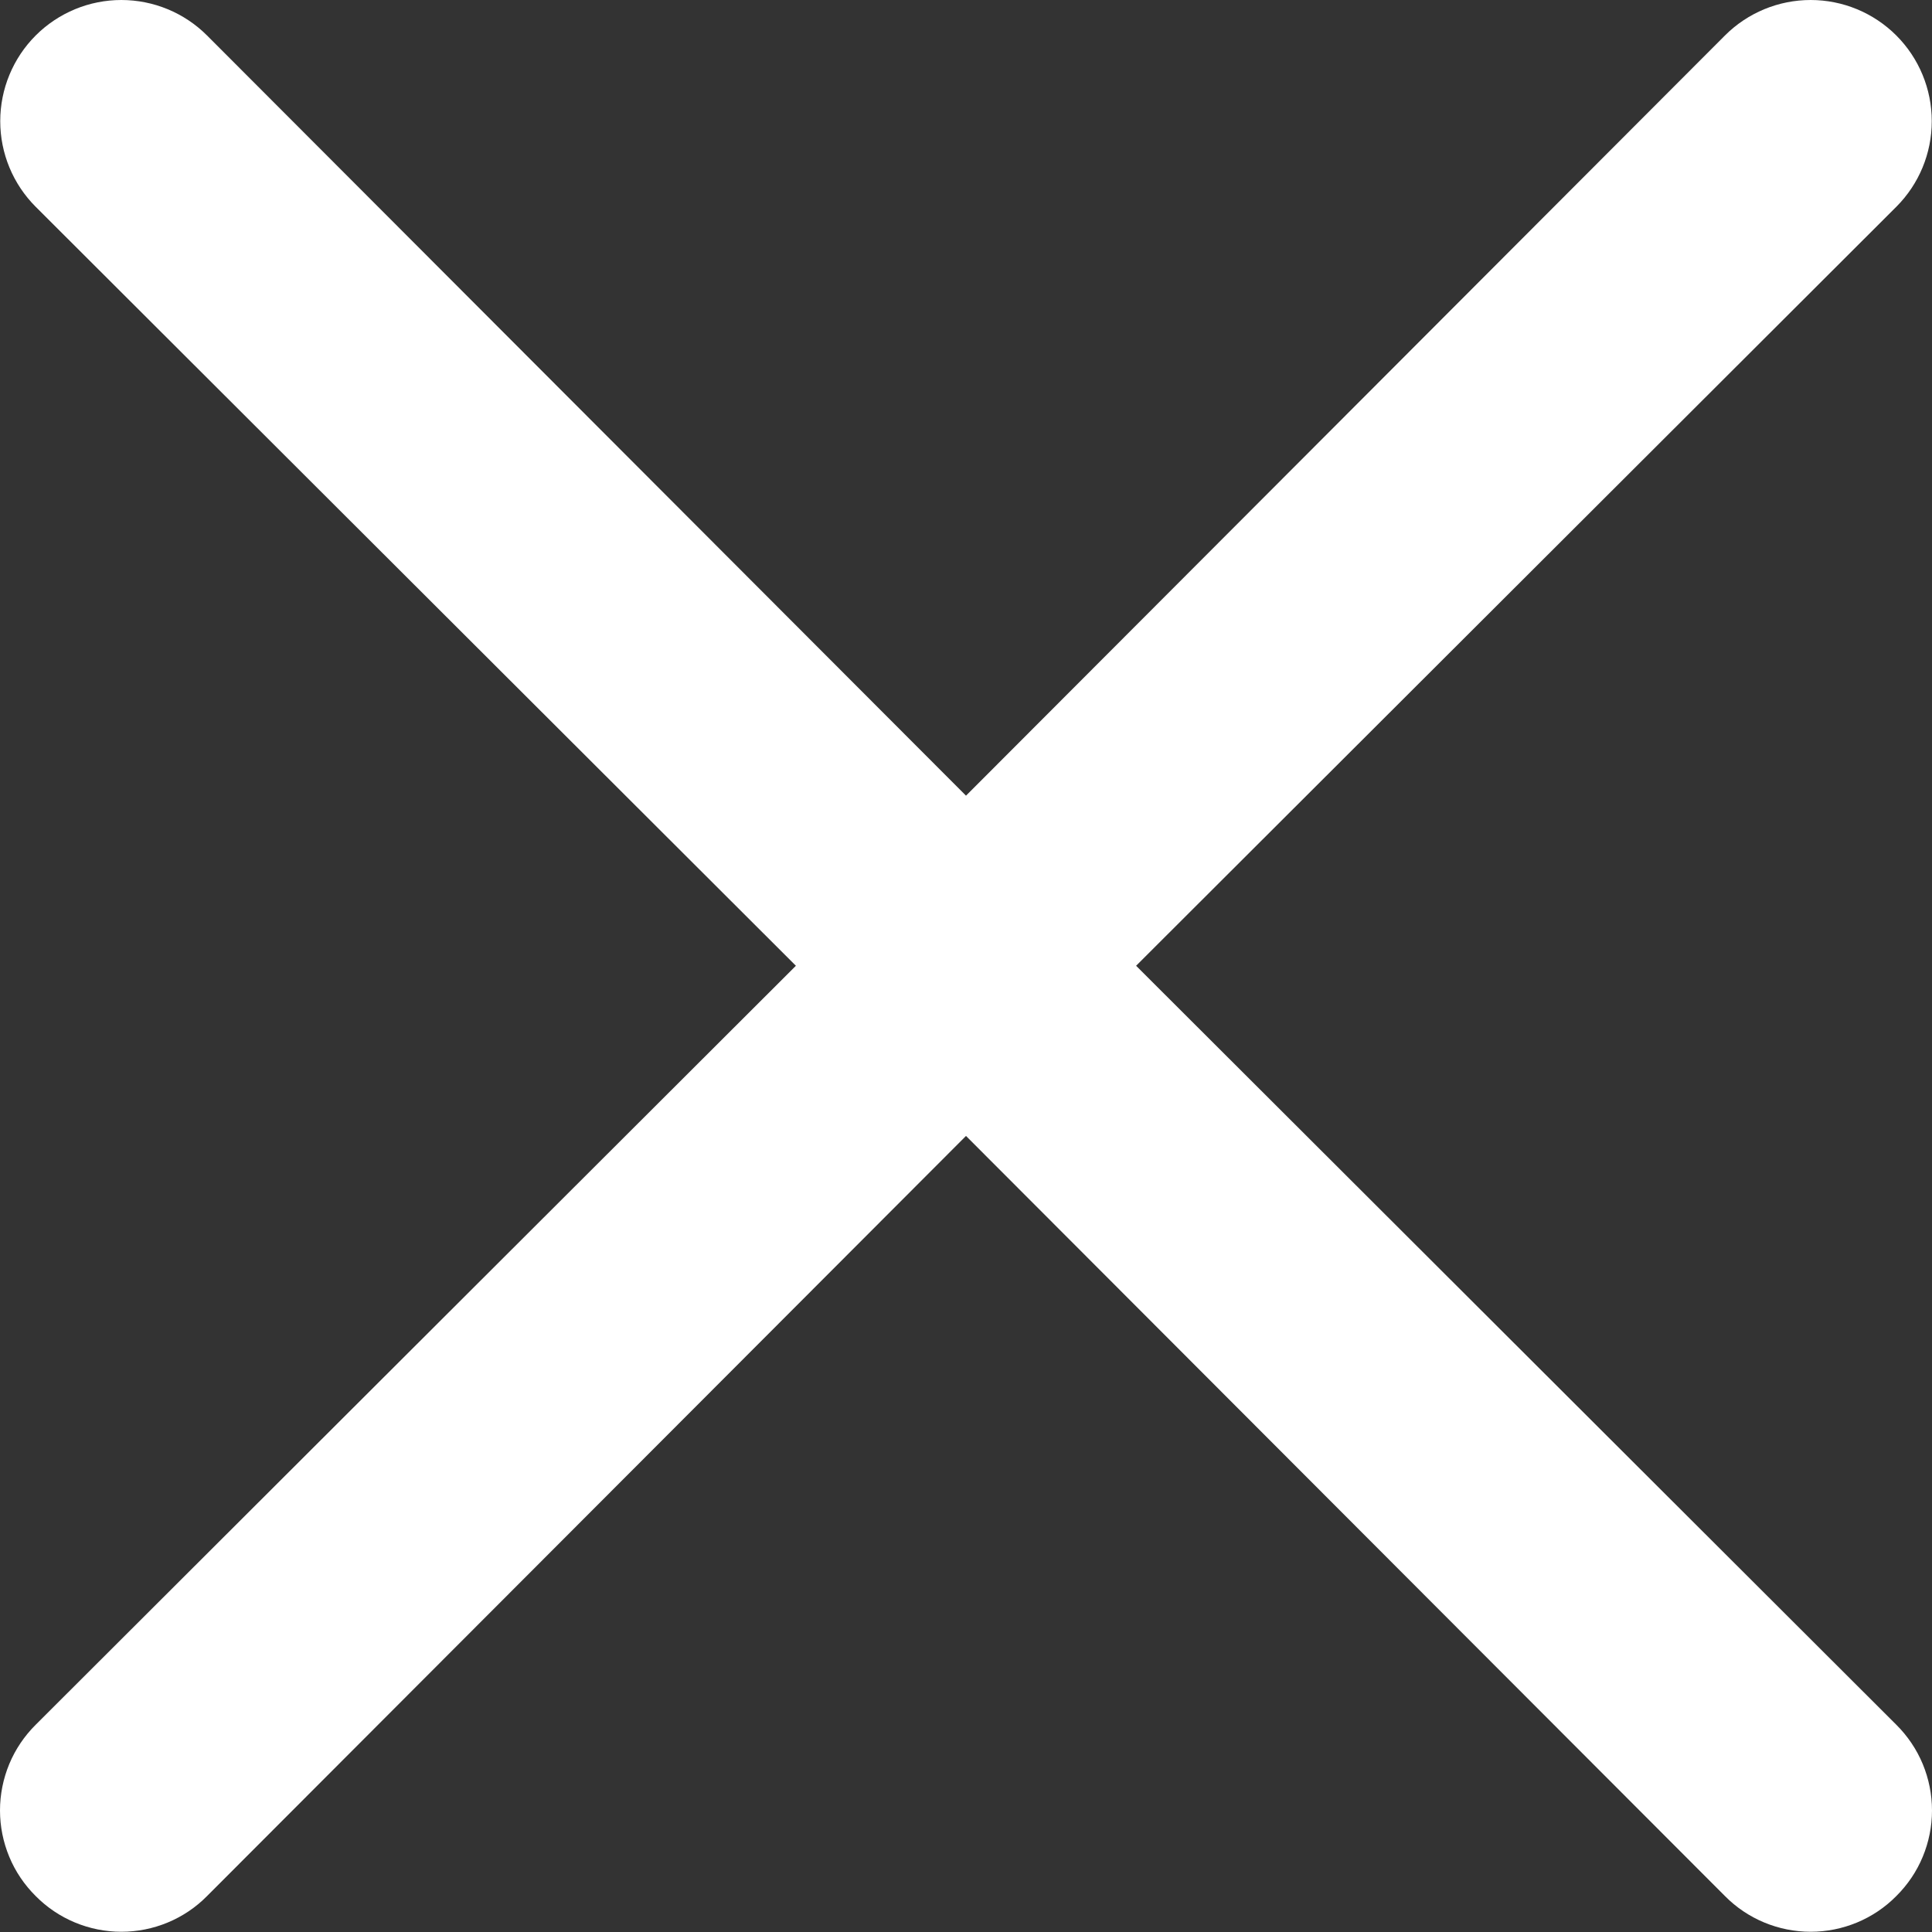 <svg width="25" height="25" viewBox="0 0 25 25" fill="none" xmlns="http://www.w3.org/2000/svg">
<rect x="0" y="0" width="25" height="25" fill="#333333" stroke="none"/>
<path d="M14.701 12.497L24.538 2.676C24.832 2.382 24.997 1.984 24.997 1.568C24.997 1.152 24.832 0.753 24.538 0.459C24.244 0.165 23.845 0 23.43 0C23.014 0 22.615 0.165 22.321 0.459L12.5 10.296L2.679 0.459C2.385 0.165 1.986 3.69161e-07 1.57 3.72259e-07C1.155 3.75357e-07 0.756 0.165 0.462 0.459C0.168 0.753 0.003 1.152 0.003 1.568C0.003 1.984 0.168 2.382 0.462 2.676L10.299 12.497L0.462 22.318C0.316 22.463 0.199 22.636 0.12 22.826C0.041 23.017 0 23.221 0 23.427C0 23.633 0.041 23.837 0.12 24.027C0.199 24.218 0.316 24.39 0.462 24.535C0.607 24.682 0.78 24.798 0.97 24.877C1.16 24.956 1.364 24.997 1.57 24.997C1.777 24.997 1.981 24.956 2.171 24.877C2.361 24.798 2.534 24.682 2.679 24.535L12.5 14.699L22.321 24.535C22.466 24.682 22.639 24.798 22.829 24.877C23.019 24.956 23.224 24.997 23.43 24.997C23.636 24.997 23.84 24.956 24.03 24.877C24.22 24.798 24.393 24.682 24.538 24.535C24.684 24.39 24.801 24.218 24.88 24.027C24.959 23.837 25 23.633 25 23.427C25 23.221 24.959 23.017 24.88 22.826C24.801 22.636 24.684 22.463 24.538 22.318L14.701 12.497Z" fill="white"/>
</svg>
